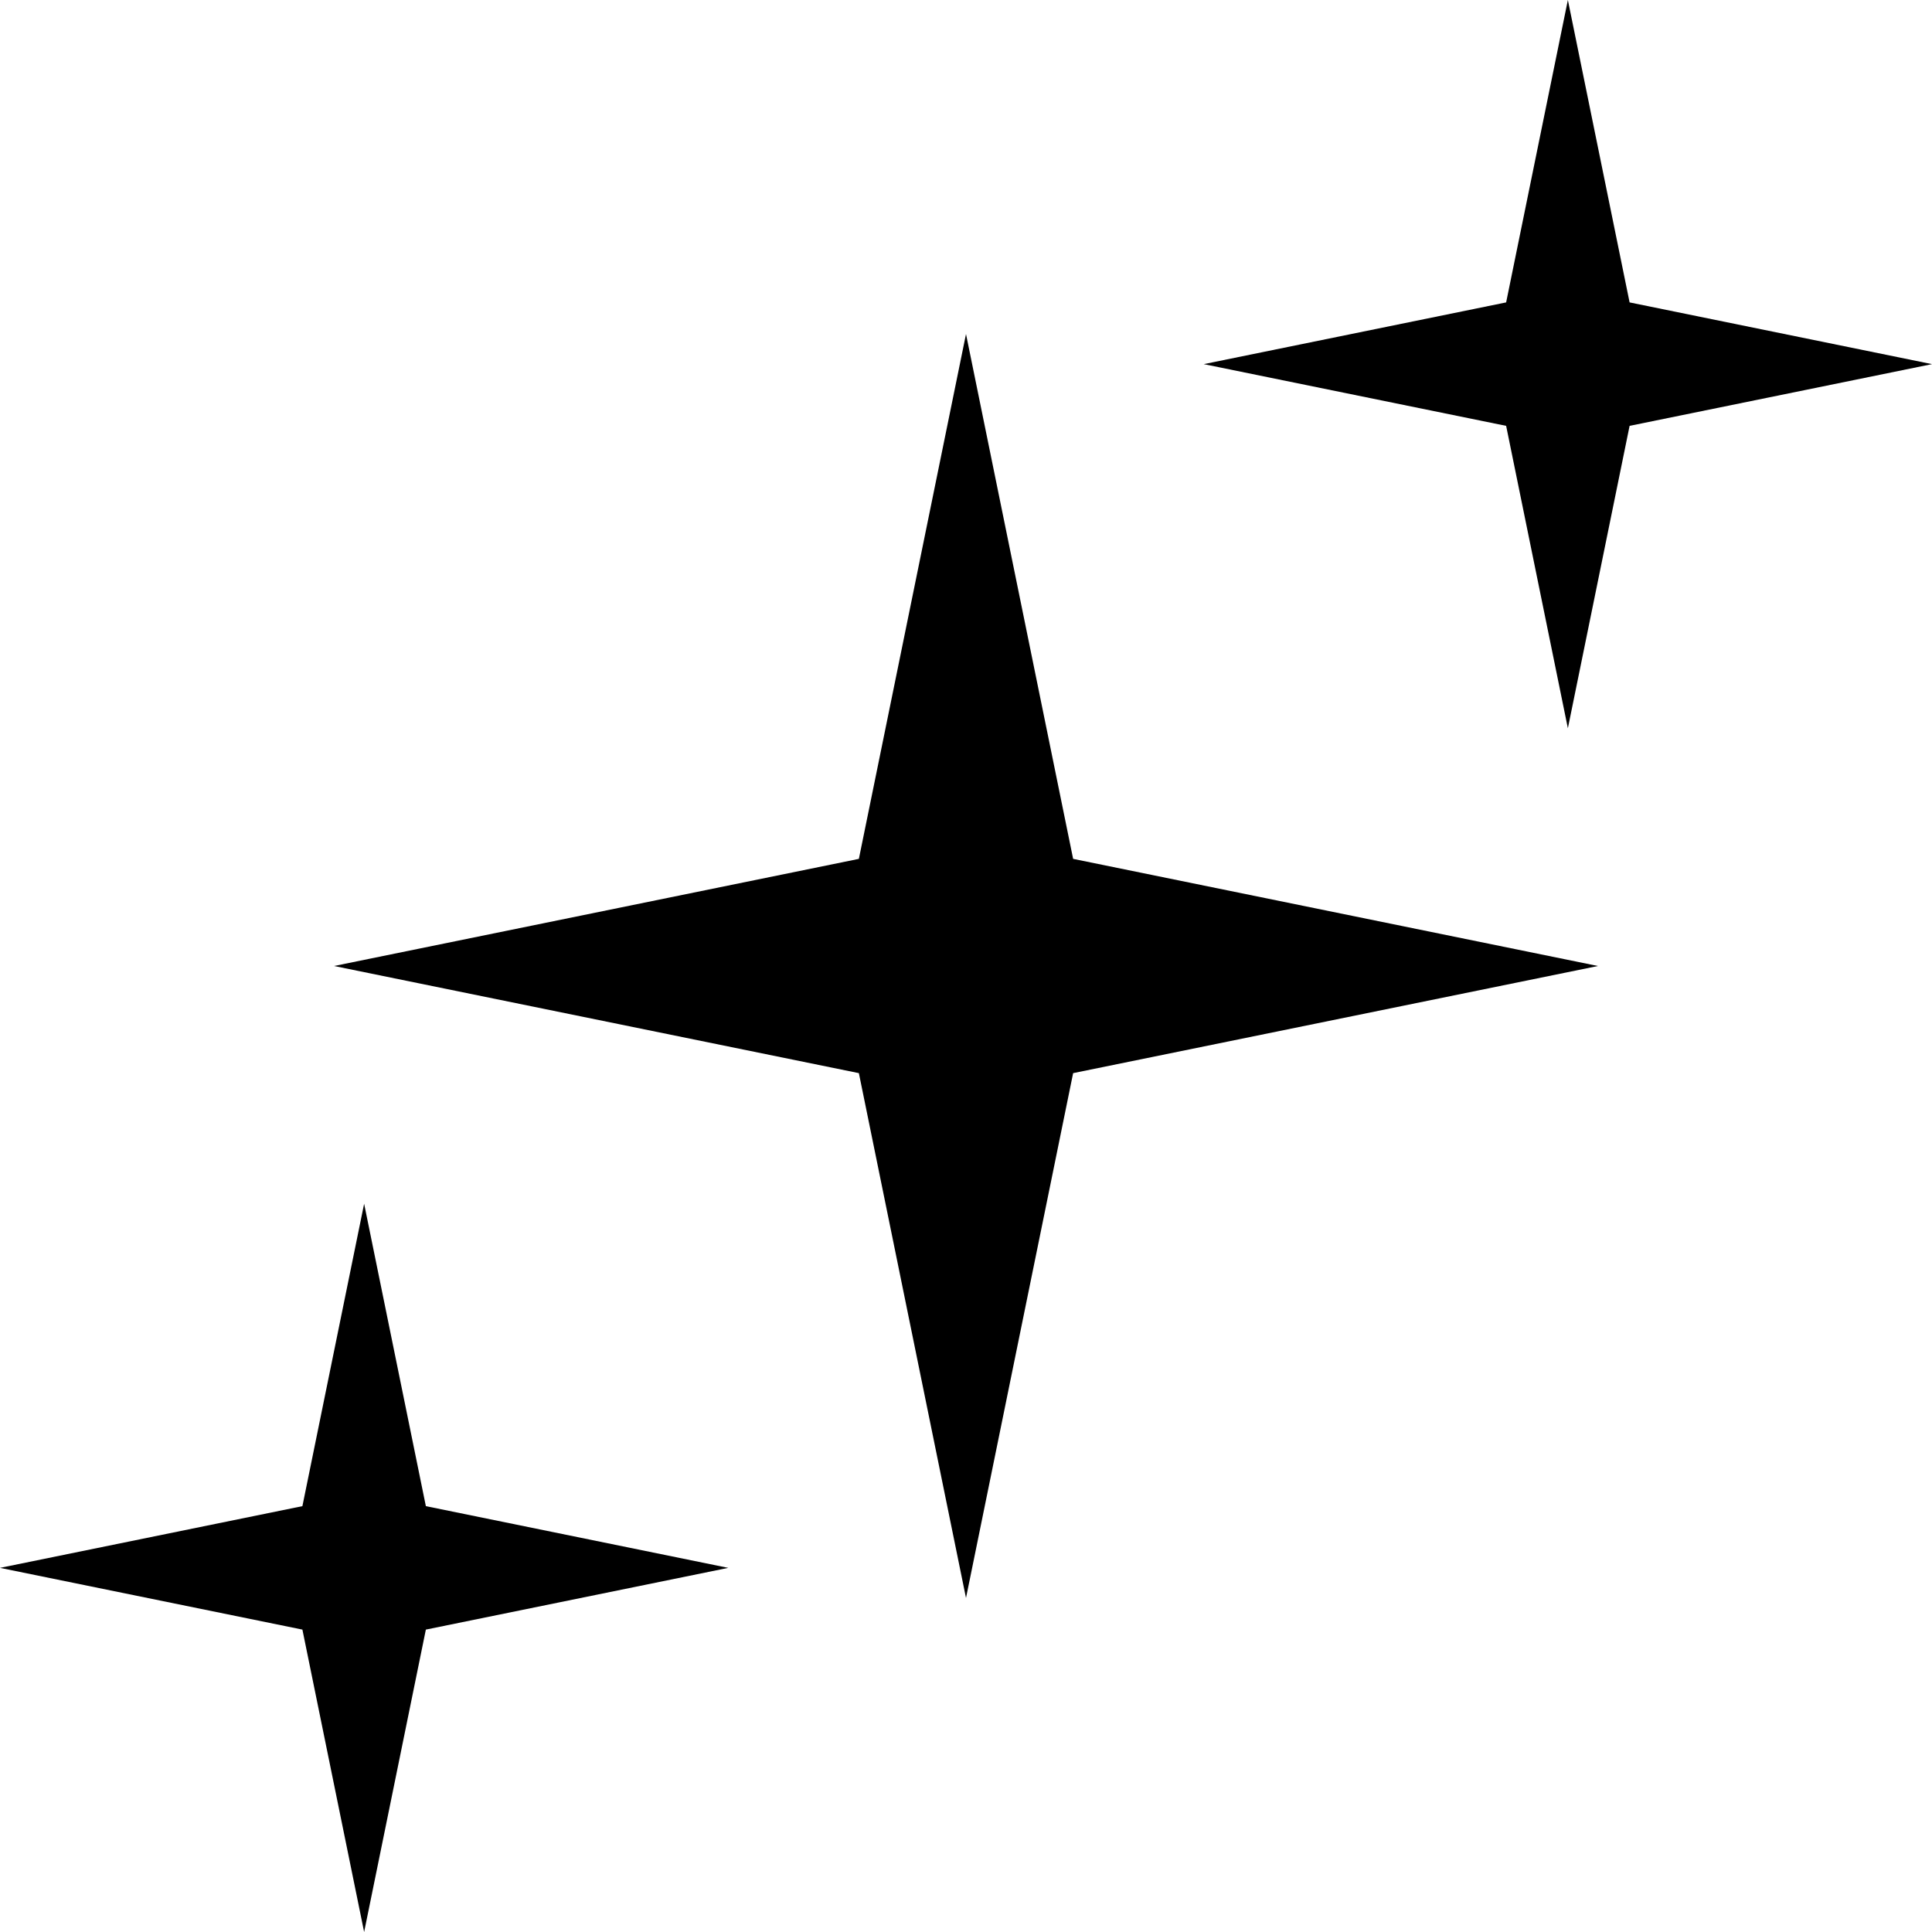 <svg width="642" height="642" viewBox="0 0 642 642" fill="none" xmlns="http://www.w3.org/2000/svg">
<path d="M356.6 356.6L531 321L356.6 285.4L321 111L285.4 285.4L111 321L285.4 356.6L321 531L356.6 356.6Z" fill="black"/>
<path d="M141.512 541.512L242 521L141.512 500.488L121 400L100.488 500.488L0 521L100.488 541.512L121 642L141.512 541.512Z" fill="black"/>
<path d="M541.512 141.512L642 121L541.512 100.488L521 0L500.488 100.488L400 121L500.488 141.512L521 242L541.512 141.512Z" fill="black"/>
</svg>
